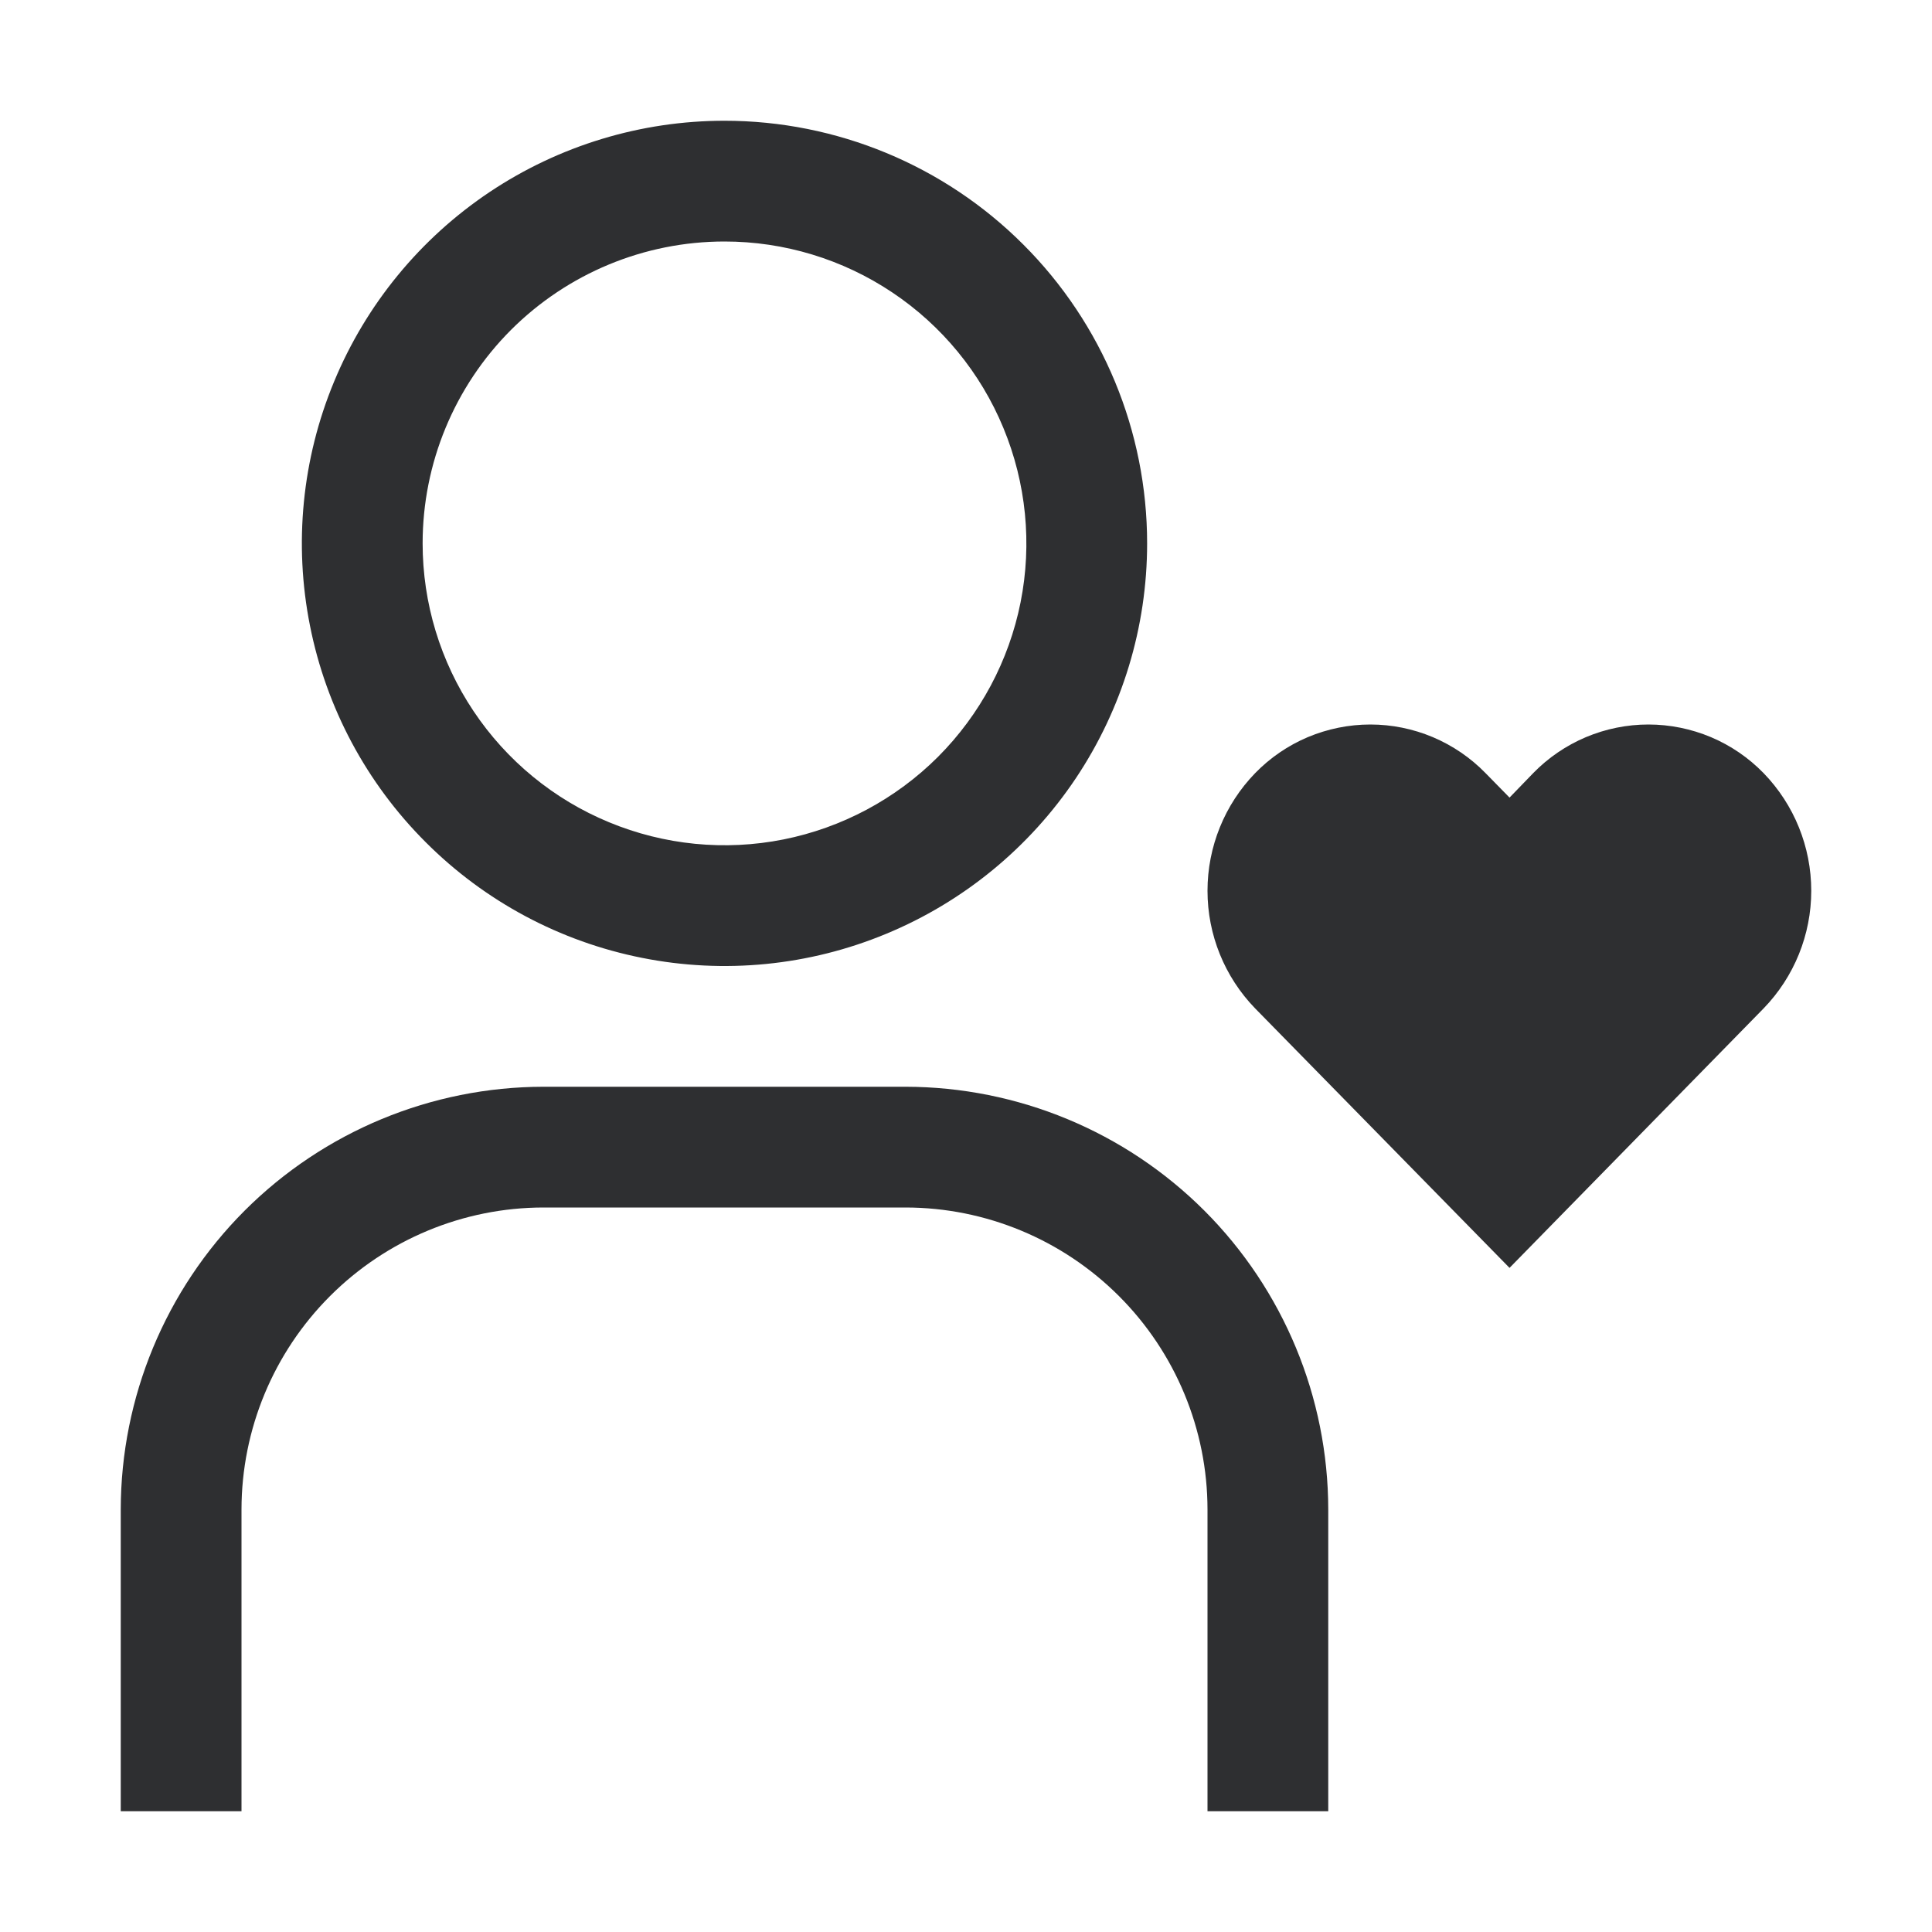 <svg width="24" height="24" viewBox="0 0 24 24" fill="none" xmlns="http://www.w3.org/2000/svg">
<path d="M20.477 9C20.21 9 19.946 9.054 19.701 9.157C19.455 9.261 19.232 9.413 19.046 9.604L18.752 9.908L18.454 9.604C18.268 9.413 18.045 9.261 17.799 9.157C17.554 9.054 17.29 9 17.023 9C16.756 9 16.492 9.054 16.246 9.157C16 9.261 15.778 9.413 15.592 9.604C15.212 9.996 15 10.52 15 11.066C15 11.611 15.212 12.135 15.592 12.527L18.752 15.75L21.908 12.527C22.288 12.135 22.5 11.611 22.5 11.066C22.5 10.52 22.288 9.996 21.908 9.604C21.722 9.413 21.5 9.261 21.254 9.157C21.008 9.054 20.744 9 20.477 9V9ZM1.5 22.5H3V18.75C3.001 17.756 3.397 16.803 4.1 16.1C4.803 15.397 5.756 15.001 6.75 15H11.25C12.244 15.001 13.197 15.397 13.9 16.1C14.603 16.803 14.999 17.756 15 18.75V22.5H16.5V18.75C16.498 17.358 15.945 16.024 14.961 15.039C13.976 14.055 12.642 13.502 11.25 13.5H6.75C5.358 13.502 4.024 14.055 3.039 15.039C2.055 16.024 1.502 17.358 1.5 18.75V22.5ZM9 3C9.742 3 10.467 3.22 11.083 3.632C11.7 4.044 12.181 4.63 12.464 5.315C12.748 6 12.823 6.754 12.678 7.482C12.533 8.209 12.176 8.877 11.652 9.402C11.127 9.926 10.459 10.283 9.732 10.428C9.004 10.573 8.25 10.498 7.565 10.214C6.88 9.931 6.294 9.45 5.882 8.833C5.47 8.217 5.25 7.492 5.25 6.75C5.25 5.755 5.645 4.802 6.348 4.098C7.052 3.395 8.005 3 9 3M9 1.5C7.962 1.5 6.947 1.808 6.083 2.385C5.22 2.962 4.547 3.782 4.15 4.741C3.752 5.7 3.648 6.756 3.851 7.774C4.053 8.793 4.553 9.728 5.288 10.462C6.022 11.197 6.957 11.697 7.976 11.899C8.994 12.102 10.05 11.998 11.009 11.6C11.968 11.203 12.788 10.53 13.365 9.667C13.942 8.803 14.25 7.788 14.25 6.75C14.25 5.358 13.697 4.022 12.712 3.038C11.728 2.053 10.392 1.5 9 1.5V1.5Z" fill="#2E2F31"/>
</svg>

